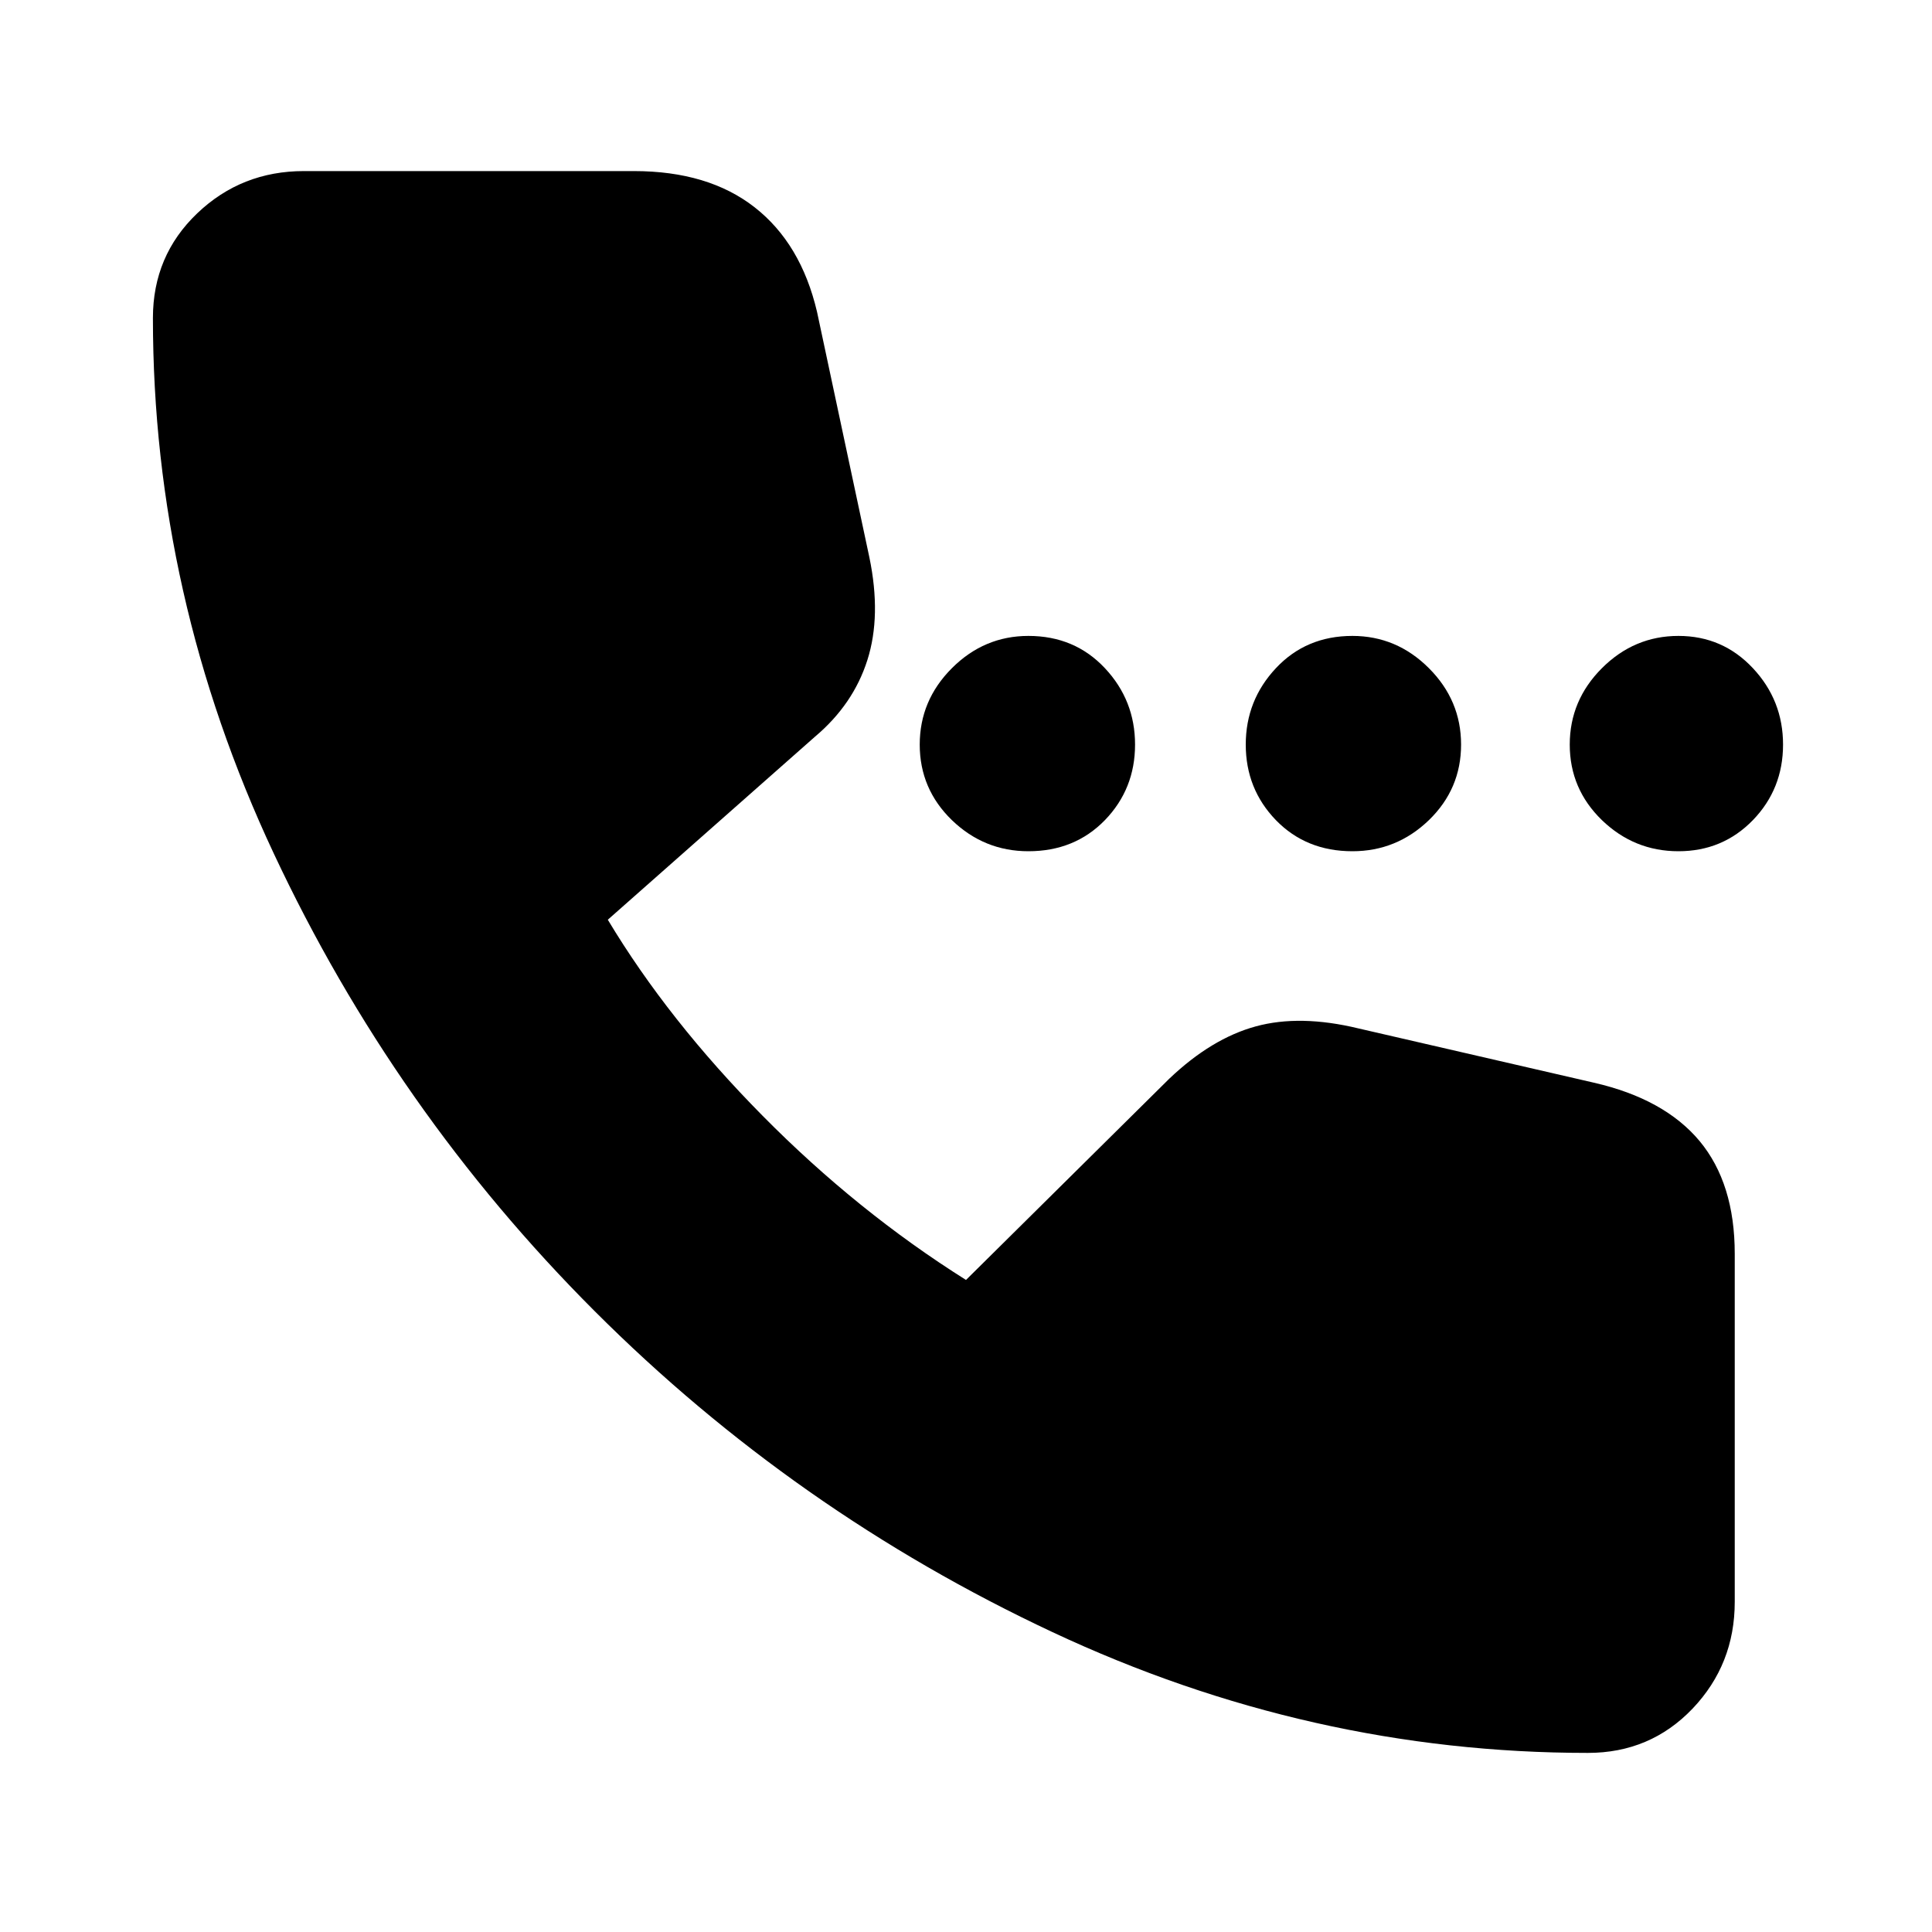 <svg xmlns="http://www.w3.org/2000/svg" height="20" width="20"><path d="M10.646 8.812Q10.188 8.812 9.854 8.49Q9.521 8.167 9.521 7.708Q9.521 7.25 9.854 6.917Q10.188 6.583 10.646 6.583Q11.125 6.583 11.438 6.917Q11.75 7.25 11.75 7.708Q11.75 8.167 11.438 8.49Q11.125 8.812 10.646 8.812ZM14 8.812Q13.521 8.812 13.208 8.49Q12.896 8.167 12.896 7.708Q12.896 7.25 13.208 6.917Q13.521 6.583 14 6.583Q14.458 6.583 14.792 6.917Q15.125 7.25 15.125 7.708Q15.125 8.167 14.792 8.49Q14.458 8.812 14 8.812ZM17.375 8.812Q16.917 8.812 16.583 8.49Q16.25 8.167 16.25 7.708Q16.25 7.25 16.583 6.917Q16.917 6.583 17.375 6.583Q17.833 6.583 18.146 6.917Q18.458 7.25 18.458 7.708Q18.458 8.167 18.146 8.49Q17.833 8.812 17.375 8.812ZM16.438 18.146Q13.562 18.146 10.896 16.896Q8.229 15.646 6.156 13.573Q4.083 11.5 2.833 8.833Q1.583 6.167 1.583 3.292Q1.583 2.646 2.042 2.208Q2.5 1.771 3.146 1.771H6.562Q7.333 1.771 7.812 2.146Q8.292 2.521 8.458 3.229L9 5.771Q9.125 6.375 8.979 6.833Q8.833 7.292 8.438 7.625L6.292 9.521Q6.917 10.562 7.896 11.552Q8.875 12.542 10 13.25L12.104 11.167Q12.542 10.75 13 10.625Q13.458 10.5 14.062 10.646L16.5 11.208Q17.229 11.375 17.594 11.812Q17.958 12.25 17.958 12.979V16.583Q17.958 17.229 17.521 17.688Q17.083 18.146 16.438 18.146Z"/></svg>